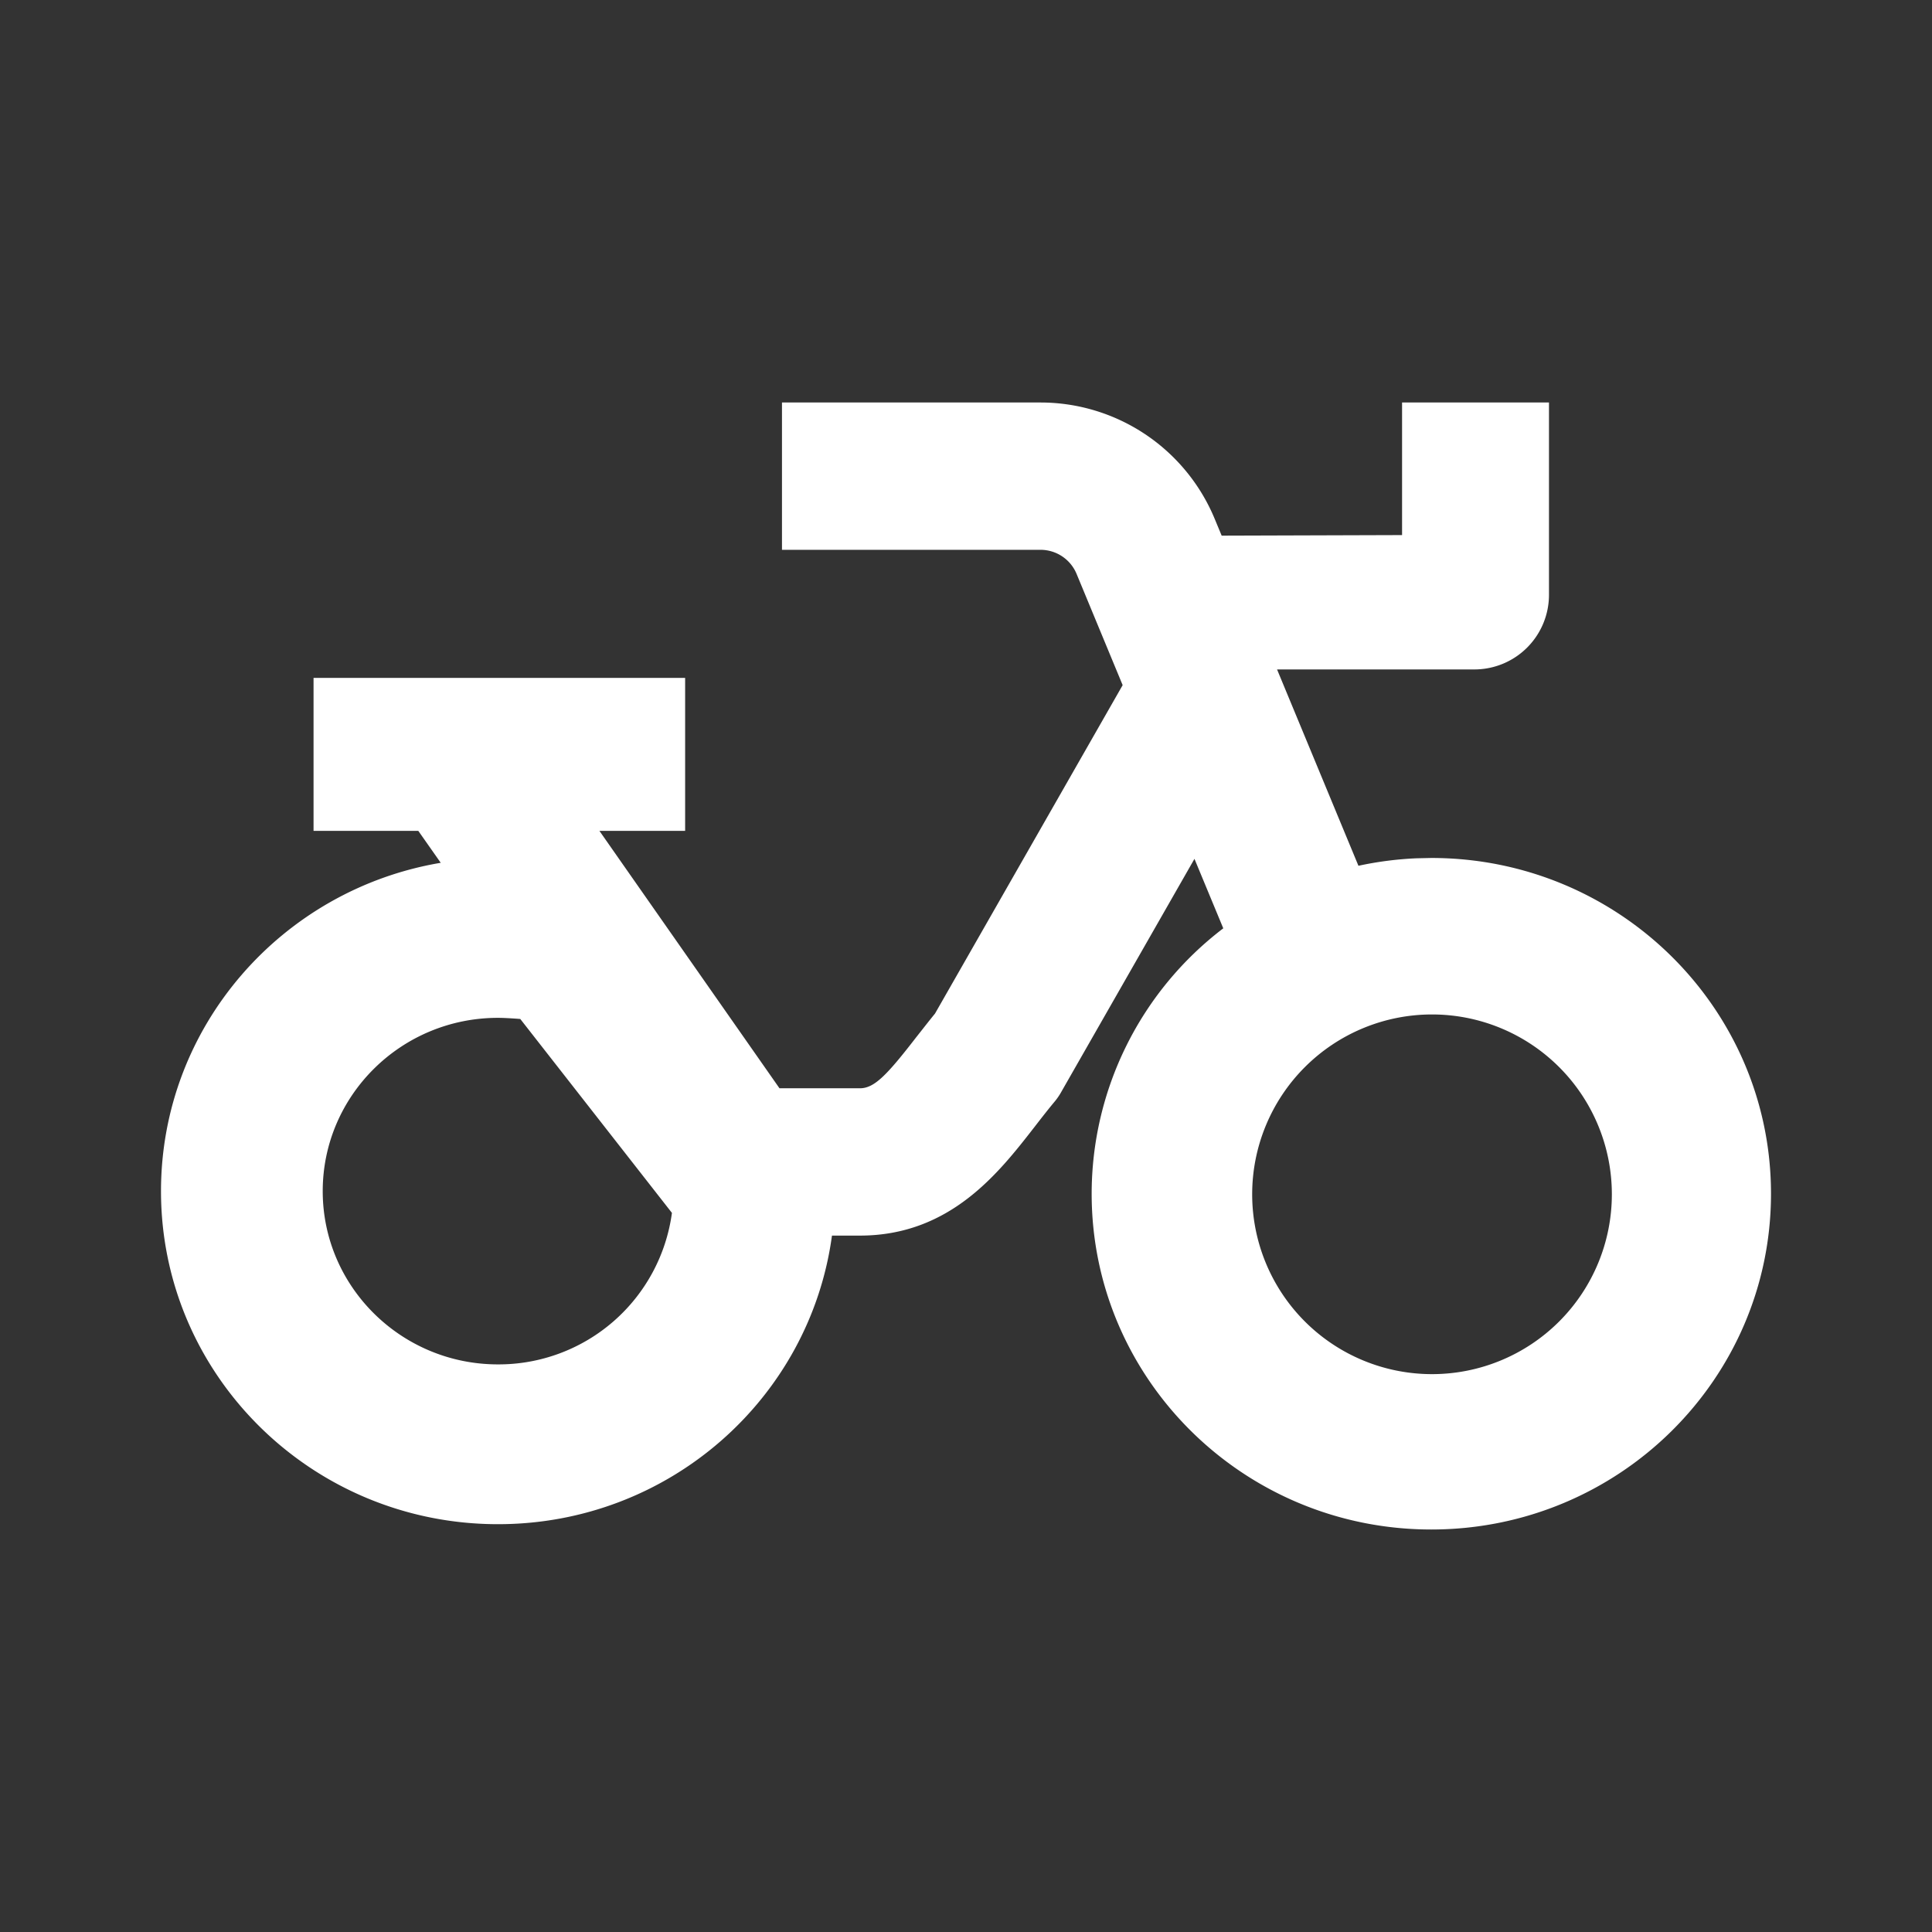 <svg xmlns="http://www.w3.org/2000/svg" viewBox ="0 0 24 24" fill="white" width="24" height="24">
    <rect x="0" y="0" width="24" height="24" fill="#333333" stroke="none"/>
    <path fill-rule="evenodd" clip-rule="evenodd" d="M17.789 17.07a2.234 2.234 0 110-4.468 2.234 2.234 0 010 4.468zm-11.603-.121c-1.202 0-2.177-.966-2.177-2.152 0-1.188.975-2.153 2.177-2.153.071 0 .171.006.277.014l1.884 2.409a2.173 2.173 0 01-2.161 1.882zm11.594-6.291l-.182.004a4.28 4.28 0 00-.723.093l-1.011-2.439h2.453a.927.927 0 00.925-.925V5h-1.825v1.647l-2.241.007-.086-.207A2.343 2.343 0 0012.925 5H9.714v1.83h3.211a.485.485 0 01.449.3l.572 1.381-2.331 4.08c-.08.098-.158.199-.235.296-.367.475-.521.632-.698.632h-.999l-2.237-3.198h1.065v-1.9H3.895v1.9h1.301l.279.397C3.501 11.051 2 12.751 2 14.797c0 2.285 1.874 4.137 4.186 4.137 2.123 0 3.875-1.56 4.149-3.585h.347c1.121 0 1.725-.779 2.167-1.347.08-.103.16-.207.245-.309a.79.79 0 00.093-.135l1.651-2.889.358.863a4.147 4.147 0 00-1.635 3.297c0 2.303 1.889 4.171 4.219 4.171S22 17.132 22 14.829s-1.89-4.171-4.22-4.171"></path>
</svg>